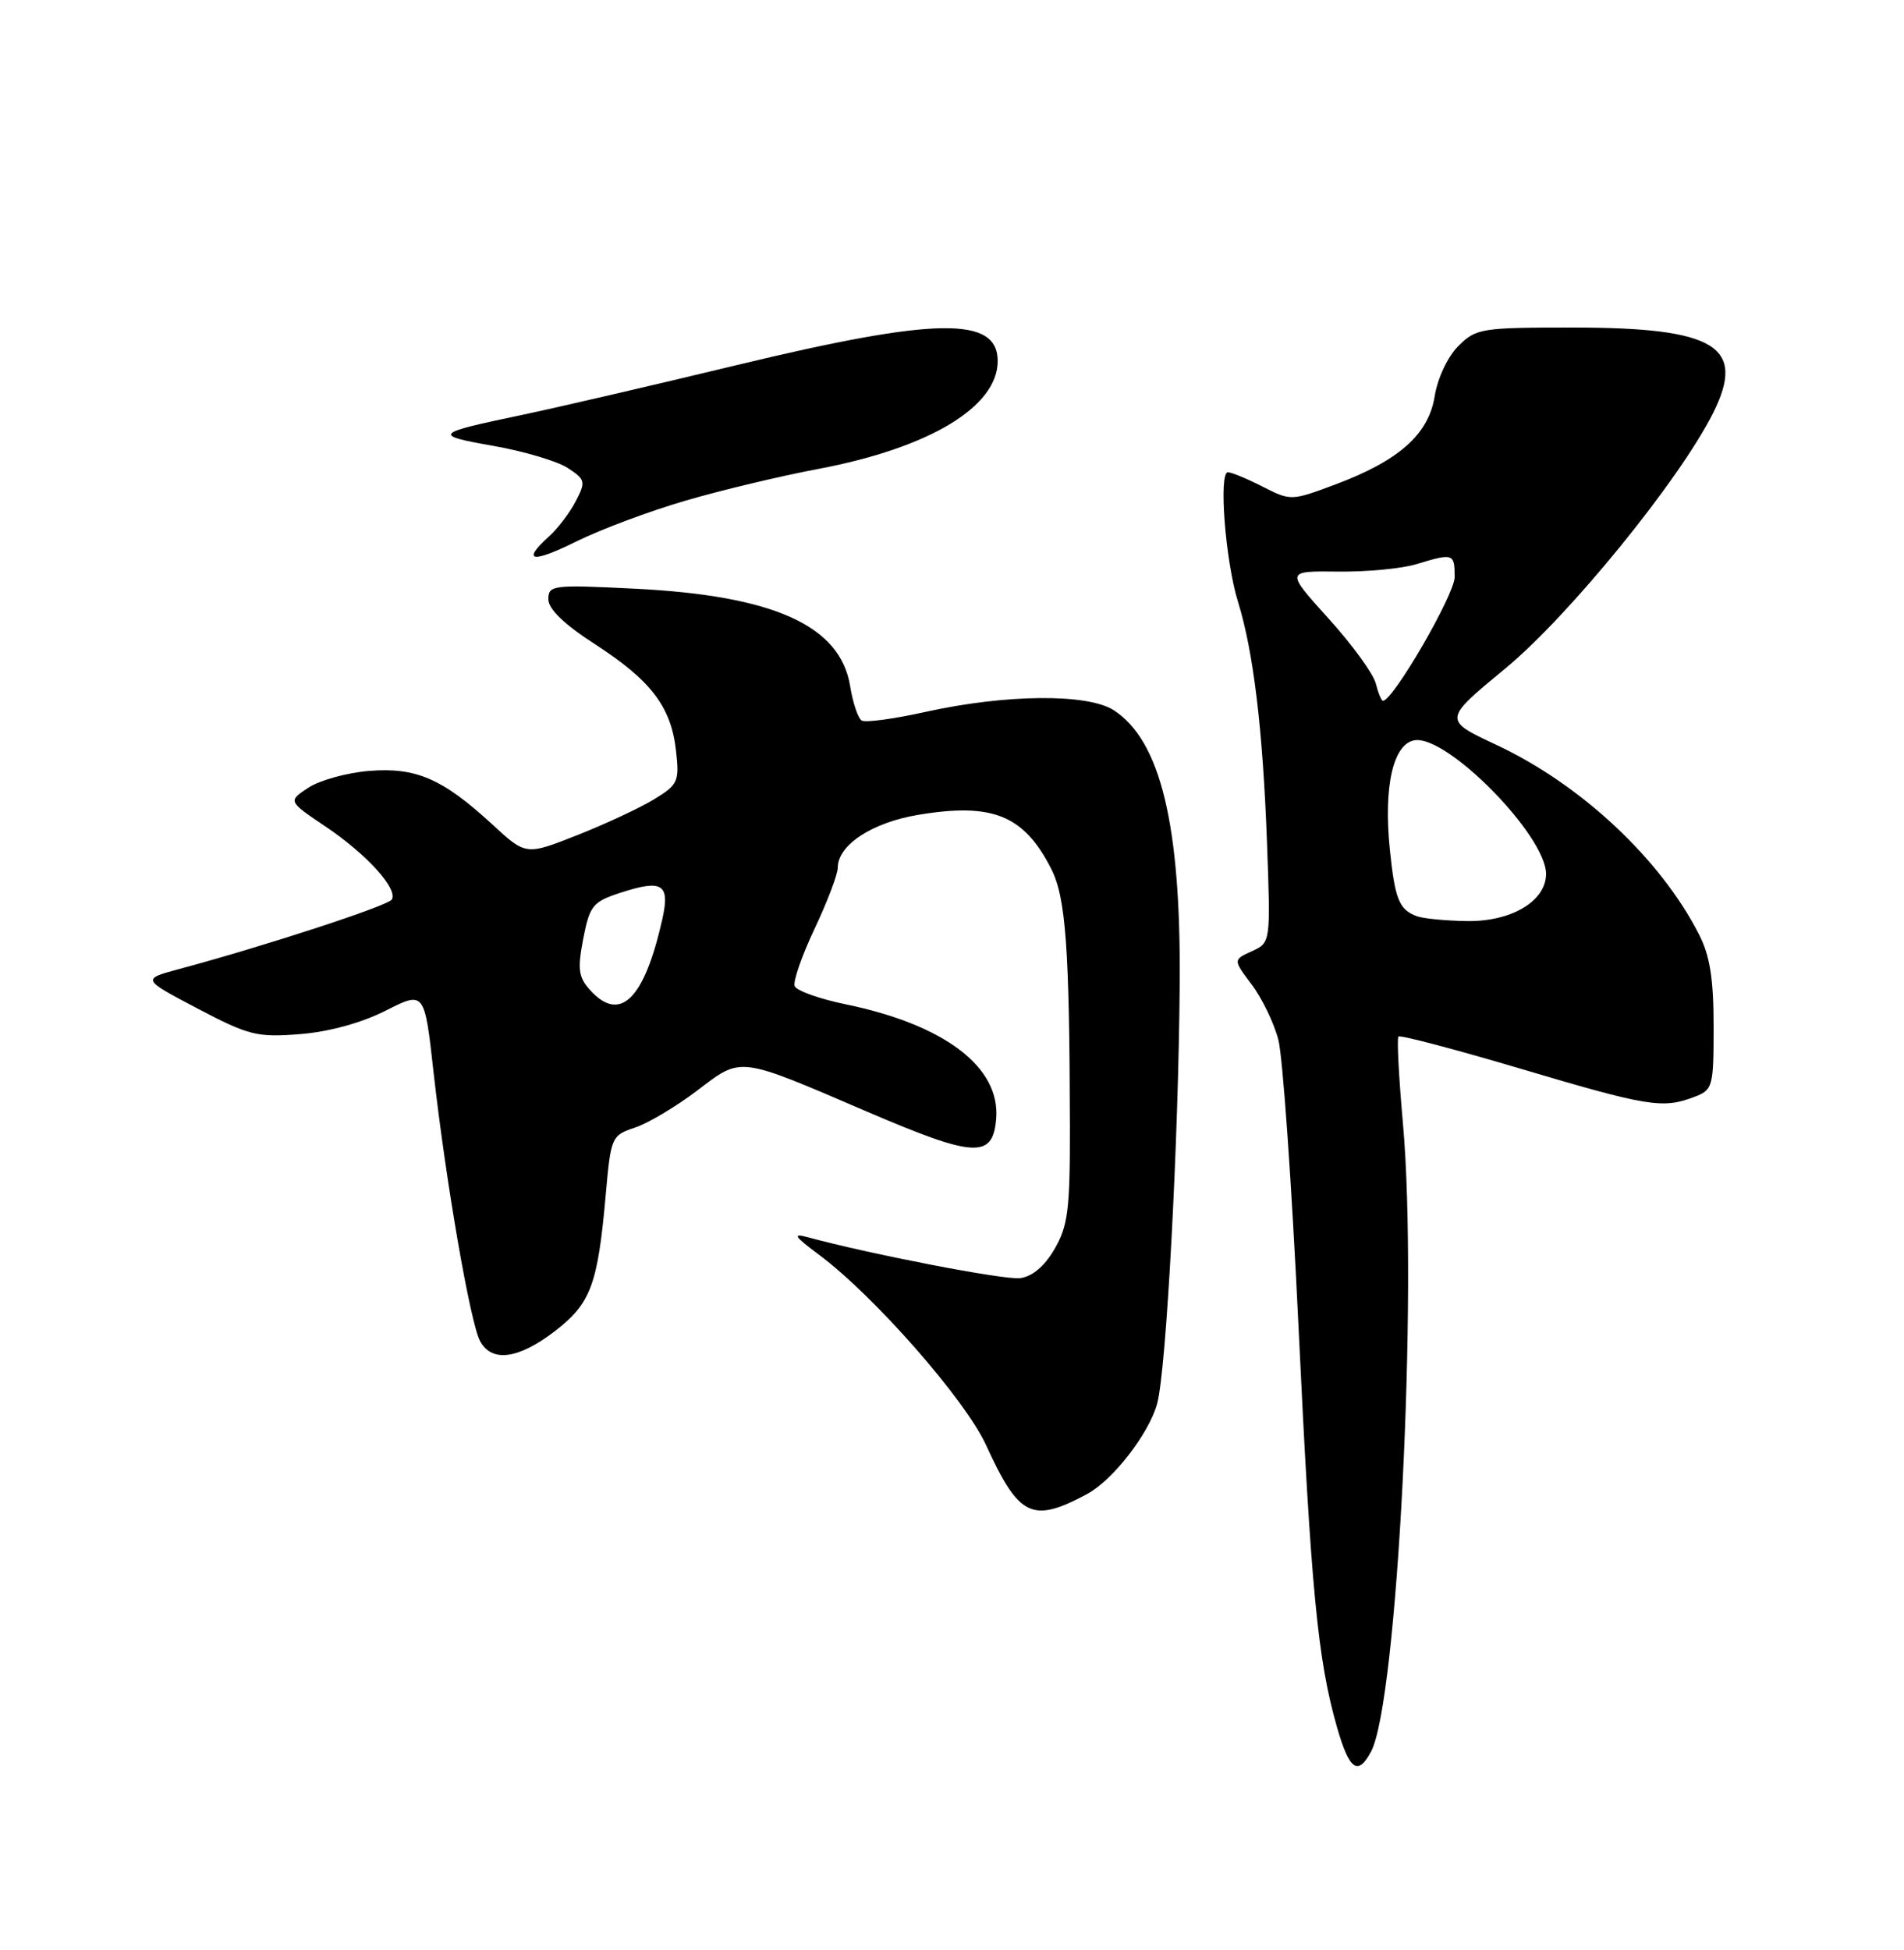 <?xml version="1.0" encoding="UTF-8" standalone="no"?>
<!DOCTYPE svg PUBLIC "-//W3C//DTD SVG 1.1//EN" "http://www.w3.org/Graphics/SVG/1.1/DTD/svg11.dtd" >
<svg xmlns="http://www.w3.org/2000/svg" xmlns:xlink="http://www.w3.org/1999/xlink" version="1.1" viewBox="0 0 250 256">
 <g >
 <path fill="currentColor"
d=" M 180.02 229.96 C 183.48 223.49 186.21 169.85 184.21 147.50 C 183.67 141.45 183.40 136.31 183.62 136.08 C 183.83 135.85 191.09 137.76 199.75 140.33 C 216.37 145.27 218.33 145.58 222.43 144.02 C 224.90 143.09 225.00 142.74 225.00 134.74 C 225.00 128.53 224.52 125.47 223.09 122.68 C 218.03 112.76 207.60 103.00 196.50 97.80 C 189.47 94.51 189.47 94.51 197.64 87.77 C 206.02 80.86 220.54 63.01 224.95 54.19 C 229.31 45.46 225.26 43.00 206.49 43.00 C 194.50 43.00 193.80 43.11 191.48 45.43 C 190.09 46.82 188.76 49.64 188.38 52.00 C 187.58 57.03 183.68 60.49 175.26 63.63 C 169.56 65.76 169.46 65.76 165.79 63.89 C 163.75 62.85 161.70 62.00 161.23 62.00 C 159.99 62.00 160.90 73.71 162.55 79.00 C 164.58 85.54 165.81 95.71 166.36 110.63 C 166.84 123.75 166.84 123.75 164.37 124.88 C 161.90 126.00 161.90 126.00 164.35 129.25 C 165.70 131.04 167.28 134.30 167.85 136.50 C 168.43 138.70 169.61 155.57 170.49 174.00 C 172.14 208.76 173.01 217.87 175.55 226.75 C 177.17 232.38 178.29 233.19 180.02 229.96 Z  M 142.72 196.15 C 146.12 194.33 150.86 188.22 151.94 184.27 C 153.14 179.88 154.75 149.89 154.90 129.00 C 155.05 108.30 152.39 97.26 146.27 93.26 C 142.85 91.02 132.07 91.12 121.48 93.47 C 117.38 94.38 113.63 94.89 113.14 94.59 C 112.66 94.29 111.98 92.28 111.63 90.11 C 110.36 82.13 101.63 78.18 83.25 77.28 C 72.58 76.75 72.00 76.82 72.00 78.67 C 72.00 79.96 74.07 81.95 78.10 84.56 C 85.47 89.32 88.11 92.77 88.76 98.53 C 89.22 102.61 89.04 103.01 85.87 104.94 C 84.02 106.07 79.47 108.19 75.77 109.65 C 69.05 112.30 69.05 112.30 64.64 108.23 C 58.11 102.22 54.61 100.70 48.43 101.21 C 45.54 101.45 41.97 102.44 40.49 103.41 C 37.79 105.18 37.79 105.18 42.79 108.54 C 48.20 112.19 52.29 116.72 51.44 118.10 C 50.93 118.92 34.66 124.23 23.55 127.21 C 18.60 128.54 18.60 128.54 25.93 132.40 C 32.70 135.95 33.75 136.21 39.41 135.76 C 43.20 135.46 47.49 134.28 50.64 132.68 C 55.74 130.10 55.74 130.10 56.93 140.80 C 58.54 155.13 61.74 173.64 63.03 176.05 C 64.55 178.90 68.06 178.44 72.84 174.77 C 77.58 171.12 78.49 168.69 79.54 156.79 C 80.21 149.26 80.30 149.06 83.36 148.04 C 85.09 147.47 88.76 145.28 91.53 143.18 C 97.45 138.69 96.75 138.60 113.92 145.97 C 127.98 152.00 130.36 152.13 130.80 146.89 C 131.37 140.10 124.06 134.54 111.05 131.85 C 107.59 131.14 104.57 130.06 104.34 129.45 C 104.11 128.84 105.29 125.46 106.96 121.92 C 108.63 118.39 110.00 114.79 110.00 113.92 C 110.00 110.93 114.50 107.98 120.59 106.97 C 130.33 105.35 134.44 107.02 138.02 114.05 C 139.95 117.81 140.43 124.52 140.48 148.00 C 140.50 158.82 140.22 160.97 138.45 164.00 C 137.13 166.26 135.53 167.60 133.92 167.80 C 131.82 168.05 114.23 164.65 106.00 162.41 C 104.01 161.87 104.32 162.33 107.50 164.70 C 114.75 170.08 126.73 183.73 129.48 189.73 C 133.80 199.17 135.52 200.00 142.72 196.15 Z  M 90.00 65.73 C 94.67 64.36 102.53 62.49 107.45 61.56 C 122.02 58.81 131.00 53.41 131.00 47.40 C 131.00 41.51 122.91 41.63 96.87 47.90 C 85.67 50.60 72.90 53.56 68.50 54.48 C 56.95 56.90 56.74 57.12 64.79 58.54 C 68.80 59.24 73.19 60.55 74.55 61.44 C 76.86 62.95 76.93 63.24 75.61 65.78 C 74.84 67.28 73.26 69.36 72.10 70.41 C 68.42 73.74 69.82 73.99 75.75 71.05 C 78.91 69.49 85.33 67.09 90.00 65.73 Z  M 186.00 120.27 C 183.70 119.40 183.16 118.06 182.49 111.53 C 181.64 103.23 182.93 97.59 185.78 97.18 C 190.09 96.56 203.00 109.72 203.00 114.73 C 203.00 118.30 198.45 121.01 192.62 120.92 C 189.80 120.88 186.82 120.59 186.00 120.27 Z  M 180.64 89.71 C 180.32 88.45 177.53 84.61 174.43 81.19 C 168.80 74.96 168.80 74.96 175.65 75.04 C 179.42 75.09 184.07 74.65 185.99 74.06 C 190.83 72.59 191.00 72.65 191.00 75.76 C 191.00 78.05 182.91 92.00 181.59 92.00 C 181.38 92.00 180.96 90.97 180.64 89.71 Z  M 77.49 129.99 C 75.95 128.29 75.81 127.25 76.58 123.24 C 77.43 118.89 77.82 118.40 81.44 117.21 C 86.99 115.40 88.00 116.04 86.96 120.70 C 84.59 131.22 81.42 134.33 77.49 129.99 Z "/>
</g>
</svg>